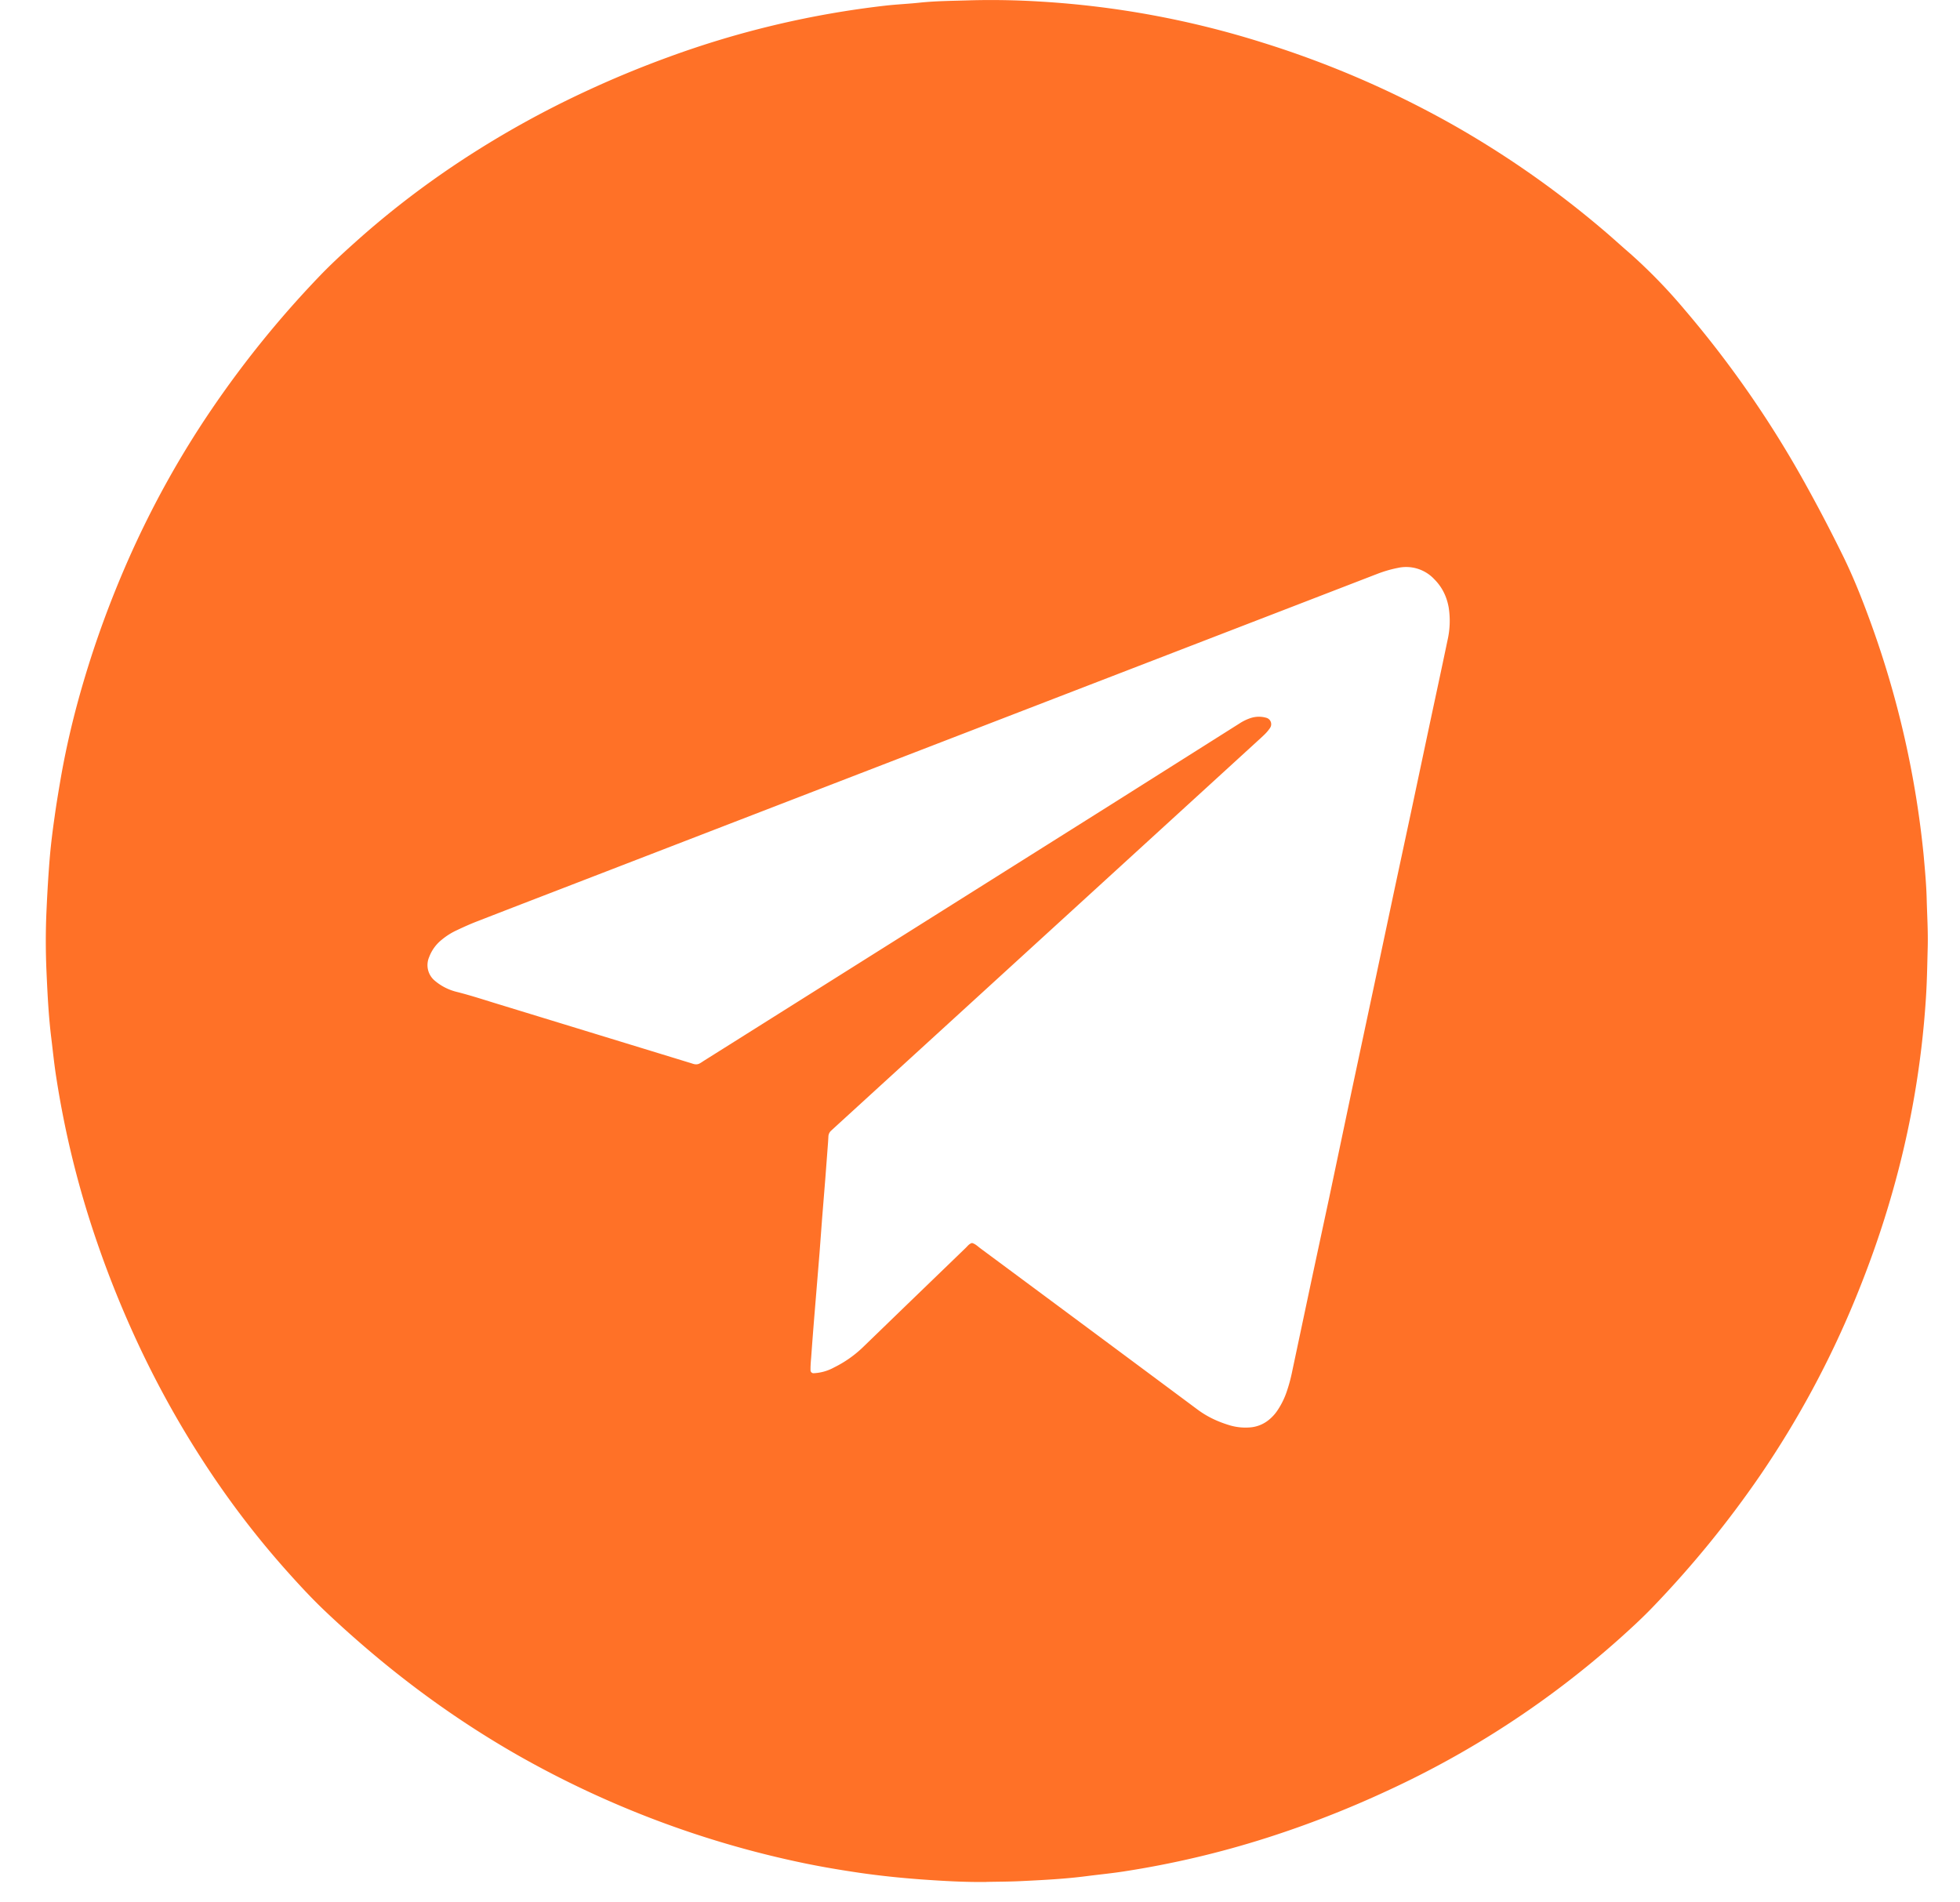 <svg xmlns="http://www.w3.org/2000/svg" width="34" height="33" viewBox="0 0 34 33"><g><g><g><path fill="#FF7127" d="M16.861 21.562c-.05.014-.076.053-.108.084l-1.046 1.01-.742.718a1.981 1.981 0 0 1-.497.347.809.809 0 0 1-.356.1.052.052 0 0 1-.052-.053v-.05c.002-.051.005-.102.01-.153.02-.275.041-.55.064-.826l.083-1.012.044-.59.057-.708.047-.624.005-.085a.144.144 0 0 1 .046-.105l.087-.08 4.447-4.063 2.847-2.602c.05-.046.1-.09.149-.139a.7.7 0 0 0 .085-.103.115.115 0 0 0-.066-.177.459.459 0 0 0-.267.004.824.824 0 0 0-.197.095l-2.231 1.409-6.528 4.108-.53.333c-.028.018-.056.039-.087.053a.13.13 0 0 1-.065.009c-.028-.003-.054-.014-.081-.022l-3.282-1.005c-.259-.078-.515-.164-.778-.23a.928.928 0 0 1-.386-.201.351.351 0 0 1-.088-.403.696.696 0 0 1 .216-.298c.078-.065.164-.12.256-.163.122-.058.246-.114.372-.162.667-.26 1.335-.516 2.002-.774l3.976-1.535 6.168-2.38a8408.6 8408.6 0 0 0 3.454-1.333c.116-.045.235-.08.357-.104a.668.668 0 0 1 .634.195c.136.136.216.3.25.489a1.5 1.5 0 0 1-.02.571c-.109.524-.223 1.048-.334 1.571l-.298 1.406-.287 1.34-.347 1.637-.398 1.869-.39 1.853c-.118.551-.237 1.102-.354 1.654l-.284 1.34a2.809 2.809 0 0 1-.101.374 1.362 1.362 0 0 1-.149.303.74.74 0 0 1-.17.186.583.583 0 0 1-.328.122.97.97 0 0 1-.319-.032c-.207-.06-.4-.147-.575-.277a2378.12 2378.12 0 0 0-3.762-2.793c-.05-.036-.093-.083-.153-.098zm.25 11.083c.208-.004.417-.004.626-.015.37-.018.743-.037 1.112-.085.218-.028.437-.049.655-.083a16.302 16.302 0 0 0 2.466-.58 17.794 17.794 0 0 0 2.093-.817 16.234 16.234 0 0 0 4.032-2.641c.206-.185.41-.372.6-.572a17.895 17.895 0 0 0 1.835-2.254 16.585 16.585 0 0 0 1.658-3.077c.246-.6.461-1.211.638-1.836a15.976 15.976 0 0 0 .582-3.36c.02-.297.024-.596.032-.895.007-.282-.011-.564-.018-.846-.007-.248-.03-.495-.052-.742a16.59 16.59 0 0 0-.915-4.03c-.15-.413-.311-.822-.508-1.216a27.768 27.768 0 0 0-.677-1.287 18.291 18.291 0 0 0-2.058-2.95 9.287 9.287 0 0 0-.931-.958c-.128-.11-.253-.224-.381-.335a16.844 16.844 0 0 0-2.633-1.865A17.013 17.013 0 0 0 21.892.736 15.964 15.964 0 0 0 18.06.028a13.875 13.875 0 0 0-1.217-.023c-.293.01-.587.01-.88.04-.201.022-.404.03-.606.053a16.31 16.31 0 0 0-3.775.897 18.01 18.01 0 0 0-1.436.596 16.83 16.83 0 0 0-1.898 1.036c-.746.472-1.448 1-2.103 1.59-.215.192-.426.388-.624.596A17.73 17.73 0 0 0 3.671 7.1c-.566.832-1.05 1.71-1.455 2.63-.3.683-.556 1.38-.767 2.095-.16.541-.292 1.089-.39 1.645-.04.233-.08.467-.112.701-.033.229-.062.458-.082.688-.026.31-.044.62-.058.93-.017.365-.016.732.001 1.098.017.378.036.755.083 1.13.027.224.05.449.085.672a16.485 16.485 0 0 0 .716 2.884c.202.587.435 1.161.697 1.724.315.675.672 1.327 1.074 1.955.459.72.972 1.398 1.542 2.033.2.223.403.442.619.648.331.315.674.617 1.027.907.735.602 1.512 1.14 2.338 1.611a17.057 17.057 0 0 0 4.963 1.87c.315.065.632.118.95.165.363.053.727.09 1.093.117.371.026.743.048 1.116.043z"/></g></g></g></svg>